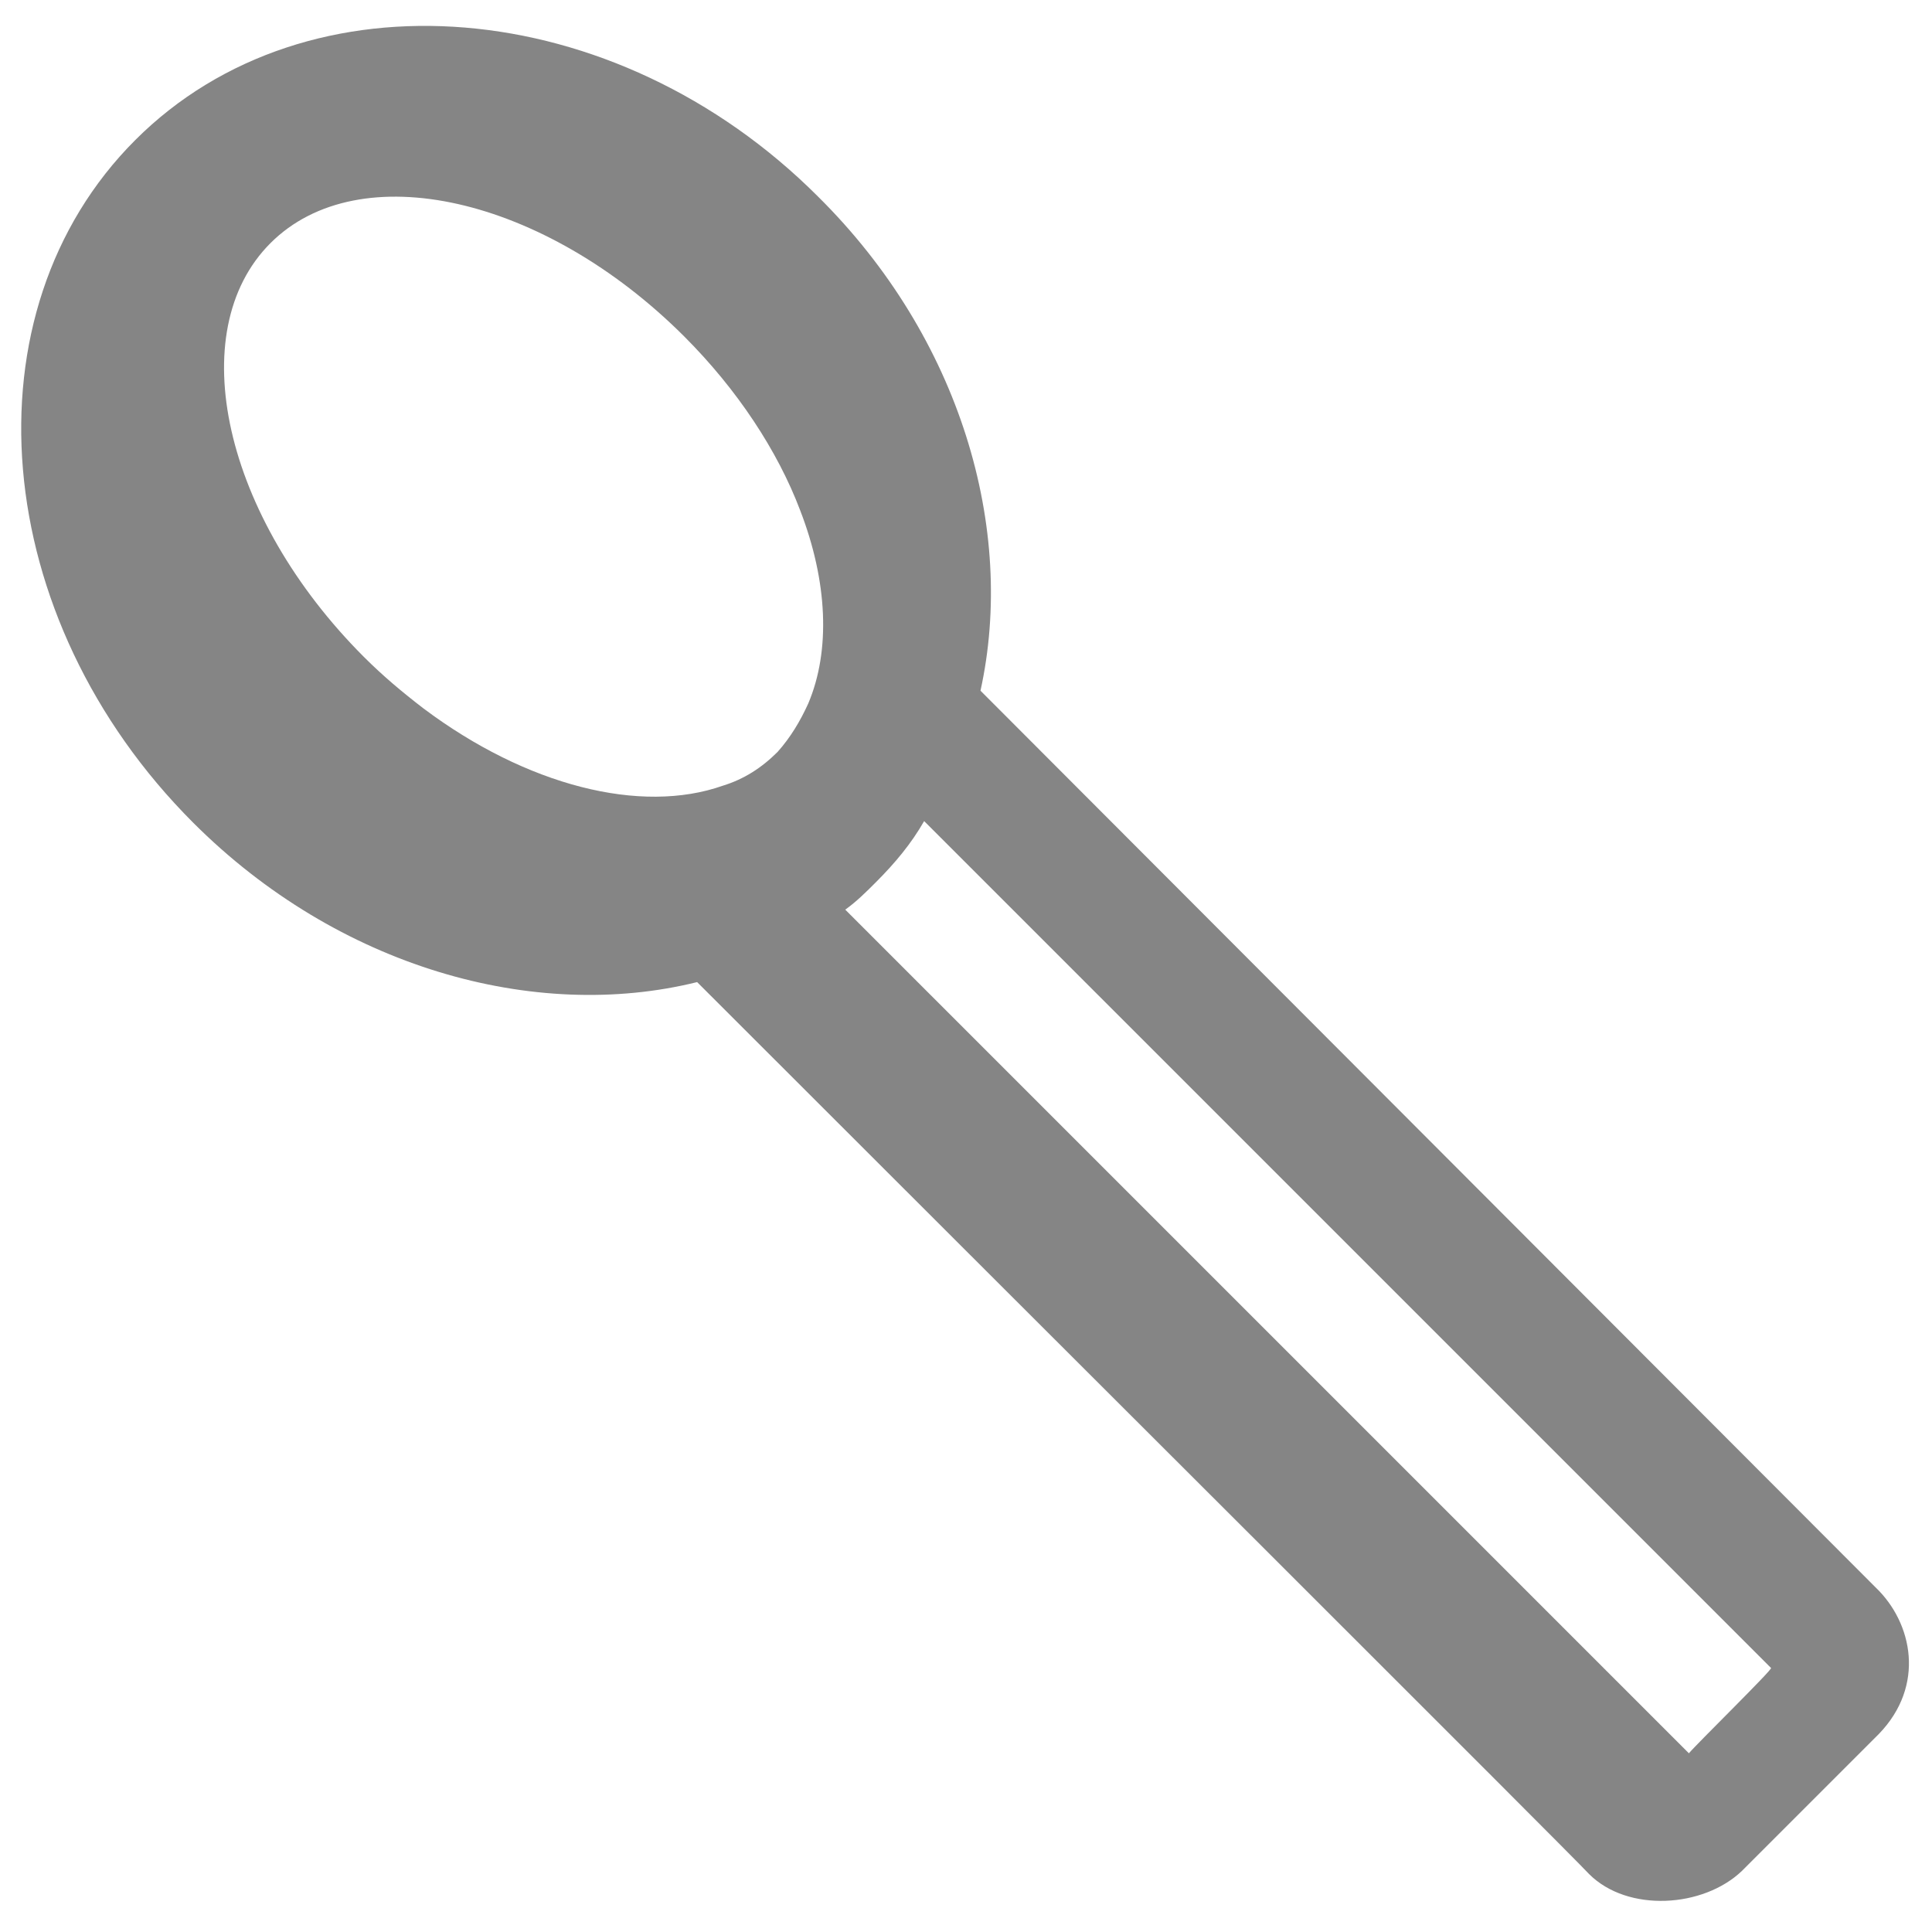 <svg version="1.1" id="lm-iconsearch" class="lm-hd-svg-icon lm-svg-icon" xmlns="http://www.w3.org/2000/svg" xmlns:xlink="http://www.w3.org/1999/xlink" x="0px" y="0px" width="20px" height="20px"
	 viewBox="0 0 120 120" style="enable-background:new 0 0 120 120;" xml:space="preserve">
<path  id="lm-hd-iconsearch" class="lm-hd-iconsearch lm-iconcg" fill="#858585" d="M116.5,98.6L60.9,42.9c2.2-10-1.2-21.9-10.1-30.7C38.2-0.4,19.1-2,8.4,8.7
	C-2.3,19.4-0.7,38.4,12,51.1c9,9,21.2,12.4,31.3,9.9c22.4,22.4,54.2,54.1,55.4,55.4c2.4,2.4,7.1,2.1,9.5-0.2l8.5-8.5
	C119.6,104.7,118.8,100.8,116.5,98.6z M26.3,44c-1.3-1-2.5-2-3.7-3.2c-8.7-8.7-11.3-20.2-5.8-25.7c5.5-5.5,17-2.9,25.7,5.8
	c3.3,3.3,5.8,7.1,7.2,10.8c1.7,4.4,1.9,8.7,0.5,12c-0.5,1.1-1.1,2.1-1.9,3c-1,1-2.1,1.7-3.4,2.1C39.8,50.6,32.7,48.8,26.3,44z
	 M104.9,108.9c0,0-30.1-30.1-52.4-52.4c0.7-0.5,1.3-1.1,1.9-1.7c1.2-1.2,2.2-2.4,3-3.8c22.2,22.2,52.3,52.3,52.6,52.6
	C110.2,103.6,105.4,108.3,104.9,108.9z"/>
</svg>